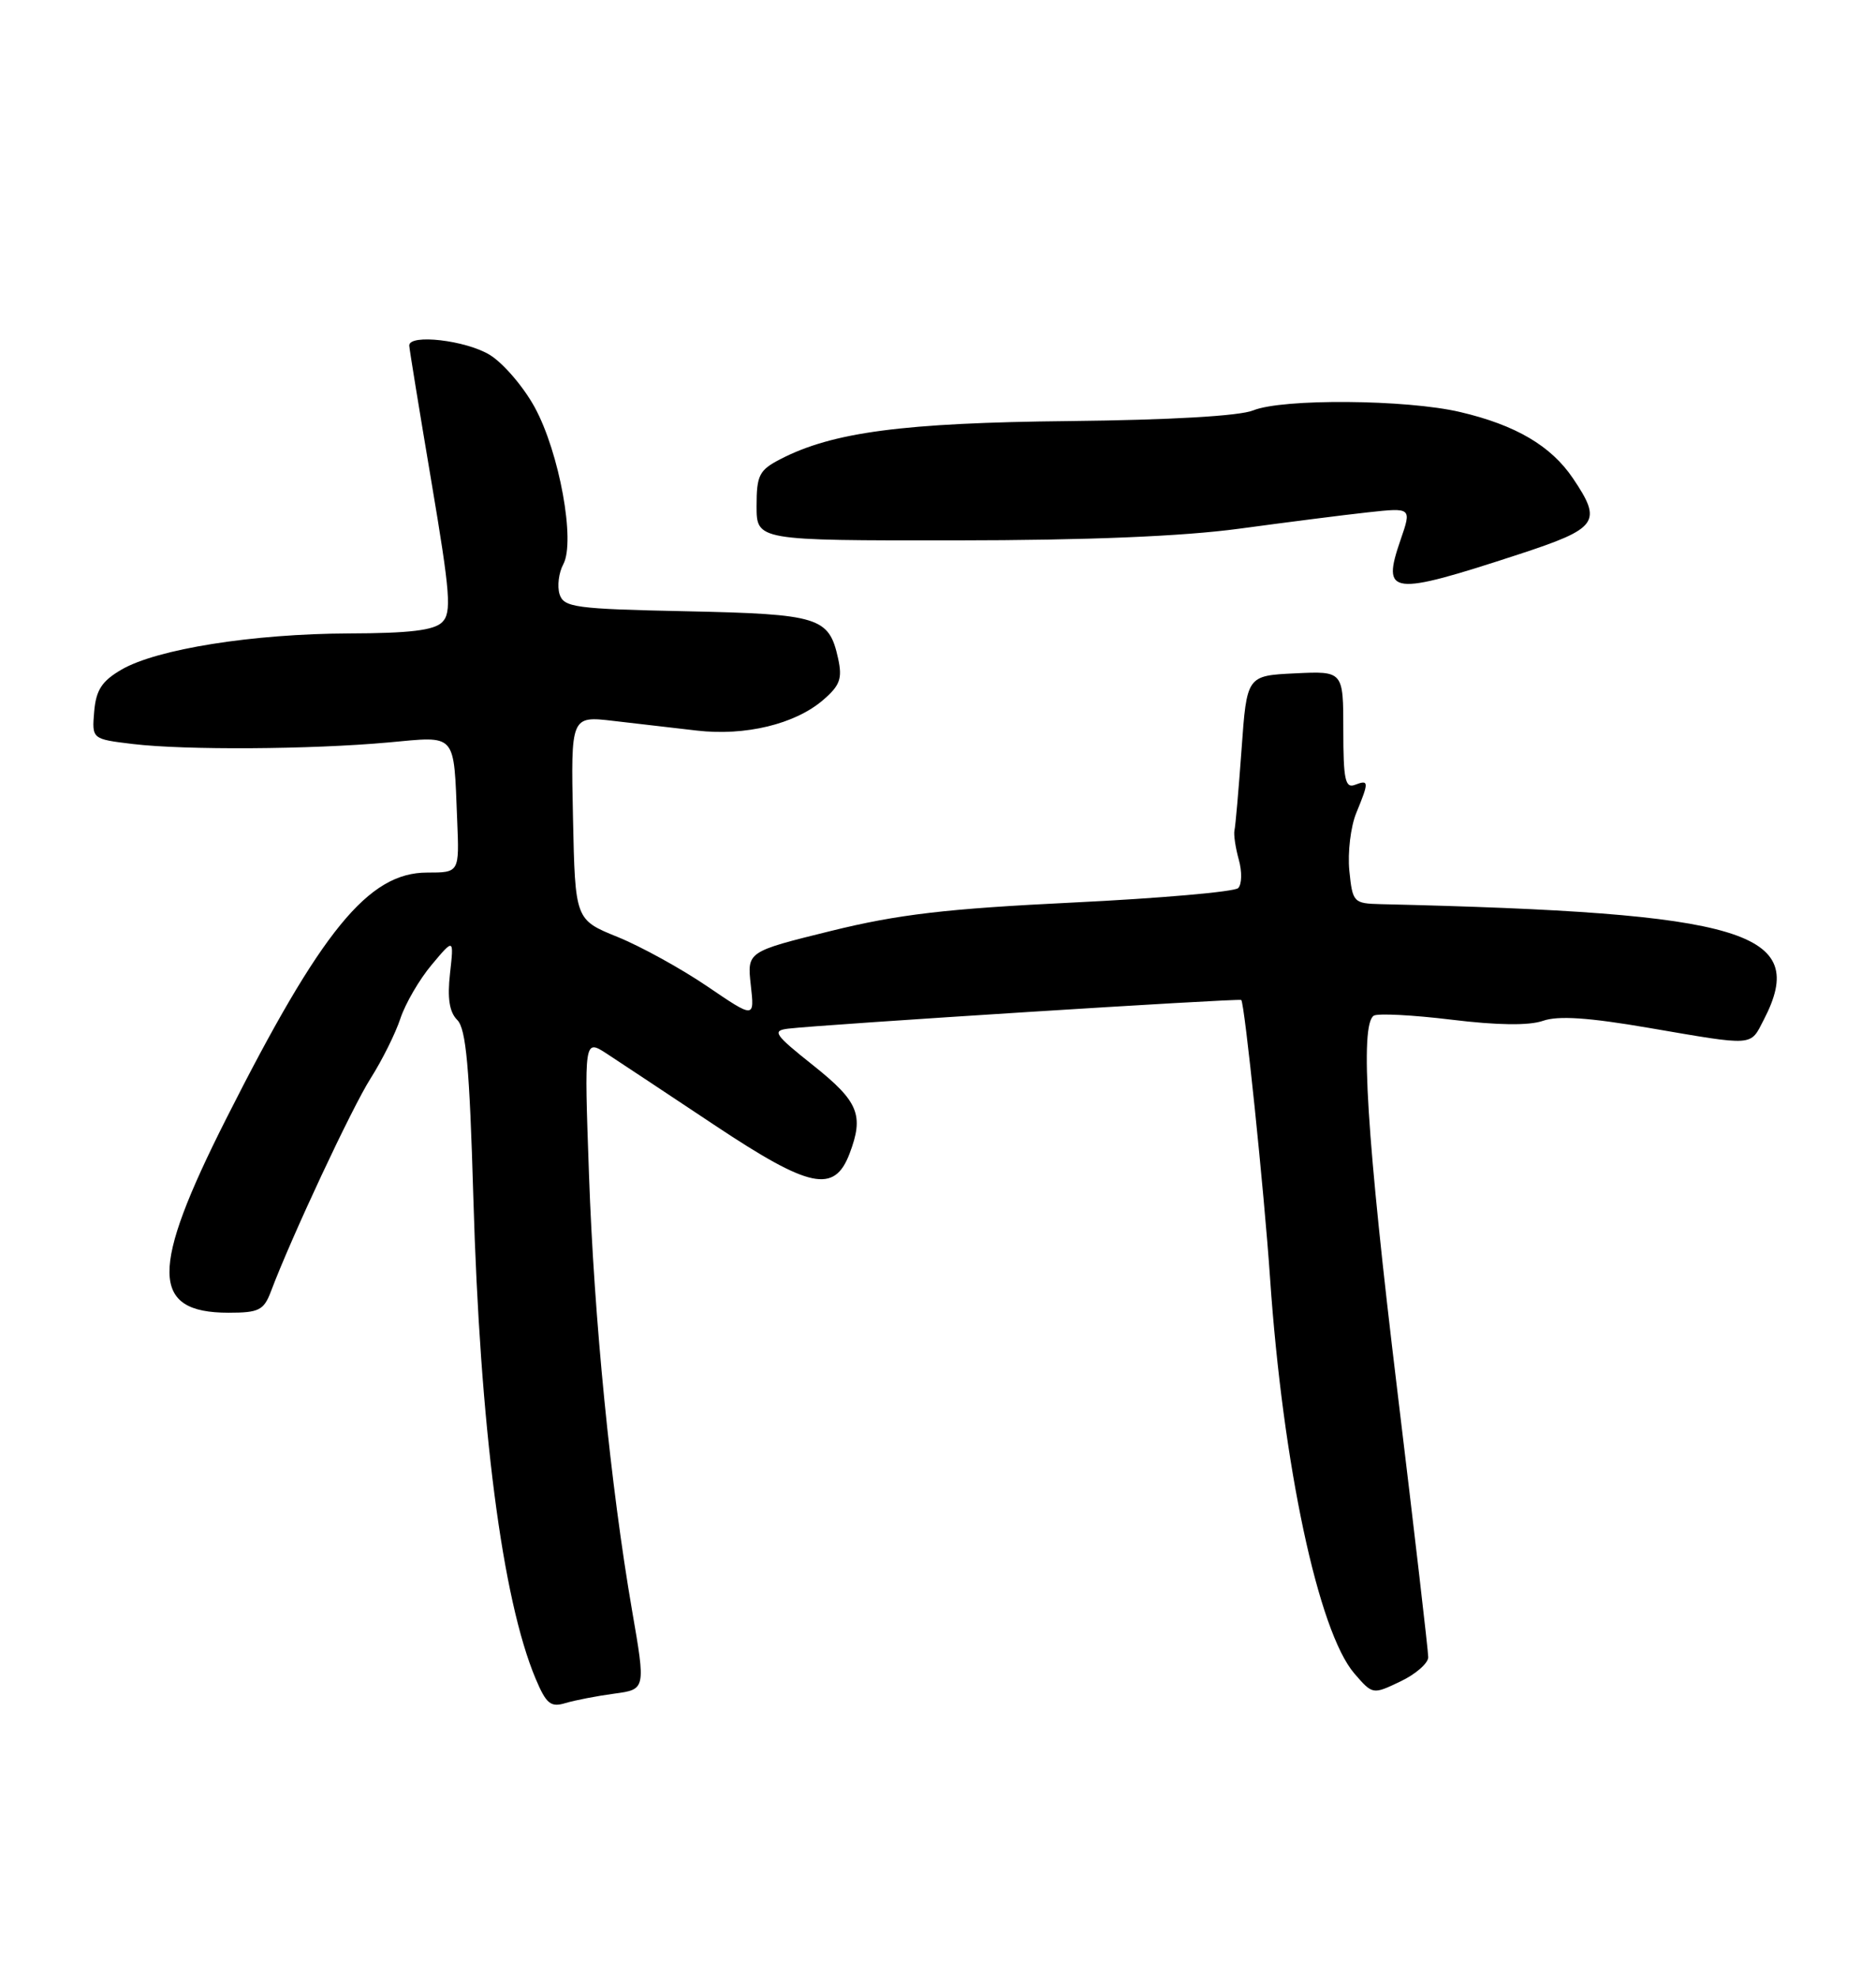 <?xml version="1.0" encoding="UTF-8" standalone="no"?>
<!DOCTYPE svg PUBLIC "-//W3C//DTD SVG 1.1//EN" "http://www.w3.org/Graphics/SVG/1.1/DTD/svg11.dtd" >
<svg xmlns="http://www.w3.org/2000/svg" xmlns:xlink="http://www.w3.org/1999/xlink" version="1.1" viewBox="0 0 243 256">
 <g >
 <path fill="currentColor"
d=" M 79.57 219.33 C 83.64 218.78 83.64 218.78 81.88 208.61 C 79.08 192.36 76.95 170.87 76.29 152.03 C 75.67 134.56 75.67 134.56 78.59 136.45 C 80.19 137.50 86.54 141.70 92.70 145.80 C 104.91 153.91 108.07 154.57 110.04 149.41 C 111.94 144.41 111.21 142.65 105.36 137.99 C 100.28 133.95 99.96 133.47 102.11 133.21 C 106.53 132.68 160.50 129.26 160.78 129.50 C 161.21 129.85 163.74 154.23 164.51 165.50 C 166.17 189.72 170.77 211.30 175.43 216.72 C 177.80 219.46 177.80 219.47 181.40 217.75 C 183.38 216.81 185.00 215.39 185.00 214.61 C 185.00 213.82 183.20 198.31 181.00 180.12 C 177.04 147.39 176.11 132.67 177.95 131.53 C 178.47 131.21 182.99 131.44 188.00 132.05 C 193.97 132.78 198.05 132.83 199.86 132.20 C 201.83 131.51 205.76 131.77 213.56 133.11 C 227.40 135.48 226.67 135.53 228.47 132.05 C 234.37 120.66 226.23 118.20 178.86 117.09 C 175.32 117.00 175.20 116.88 174.78 112.75 C 174.55 110.41 174.95 107.05 175.68 105.28 C 177.35 101.22 177.33 100.94 175.50 101.64 C 174.25 102.12 174.00 100.95 174.00 94.56 C 174.00 86.90 174.00 86.90 167.75 87.20 C 161.50 87.50 161.50 87.50 160.82 97.04 C 160.44 102.29 160.03 107.02 159.90 107.54 C 159.78 108.07 160.03 109.77 160.46 111.32 C 160.90 112.88 160.86 114.54 160.38 115.01 C 159.89 115.49 150.28 116.33 139.00 116.88 C 122.55 117.68 116.35 118.41 107.63 120.56 C 96.77 123.24 96.77 123.24 97.25 127.57 C 97.74 131.90 97.74 131.90 91.62 127.74 C 88.25 125.45 83.03 122.57 80.00 121.34 C 74.50 119.11 74.50 119.11 74.22 105.91 C 73.94 92.71 73.94 92.71 79.47 93.36 C 82.51 93.71 87.36 94.27 90.25 94.61 C 96.53 95.34 102.98 93.78 106.61 90.66 C 108.81 88.77 109.13 87.87 108.56 85.27 C 107.38 79.92 106.14 79.53 88.89 79.16 C 74.47 78.86 73.03 78.66 72.48 76.95 C 72.16 75.92 72.37 74.17 72.97 73.06 C 74.55 70.10 72.46 58.62 69.27 52.76 C 67.83 50.12 65.22 47.06 63.46 45.97 C 60.38 44.07 52.99 43.21 53.01 44.75 C 53.02 45.16 54.31 53.07 55.87 62.32 C 58.33 76.90 58.52 79.34 57.28 80.57 C 56.23 81.63 53.06 82.01 45.18 82.03 C 32.73 82.08 20.32 84.05 15.73 86.72 C 13.19 88.20 12.44 89.36 12.20 92.15 C 11.90 95.71 11.90 95.71 17.20 96.35 C 23.97 97.16 40.25 97.06 50.29 96.15 C 59.26 95.33 58.75 94.75 59.22 106.25 C 59.50 113.00 59.50 113.00 55.33 113.00 C 47.72 113.00 41.63 120.46 29.28 144.92 C 19.42 164.45 19.49 170.00 29.60 170.00 C 33.54 170.00 34.17 169.68 35.09 167.25 C 37.75 160.20 45.55 143.52 48.00 139.66 C 49.50 137.30 51.24 133.80 51.87 131.88 C 52.51 129.96 54.32 126.84 55.91 124.95 C 58.80 121.50 58.80 121.50 58.29 126.07 C 57.93 129.28 58.21 131.07 59.23 132.09 C 60.37 133.23 60.82 138.21 61.31 155.02 C 62.17 184.79 65.05 207.07 69.37 217.37 C 70.76 220.67 71.33 221.13 73.25 220.55 C 74.49 220.18 77.33 219.63 79.57 219.33 Z  M 196.75 71.78 C 207.02 68.41 207.58 67.63 203.75 61.95 C 200.91 57.74 196.34 55.05 189.14 53.36 C 182.17 51.72 166.11 51.60 162.32 53.15 C 160.56 53.87 151.58 54.39 138.50 54.53 C 117.00 54.75 107.85 55.96 101.09 59.46 C 98.34 60.88 98.00 61.54 98.00 65.53 C 98.00 70.00 98.00 70.00 123.75 69.98 C 140.90 69.97 153.17 69.46 160.50 68.47 C 166.55 67.65 174.06 66.69 177.18 66.35 C 182.86 65.73 182.86 65.73 181.41 69.93 C 178.94 77.10 180.08 77.23 196.75 71.78 Z "/>
</g>
</svg>
